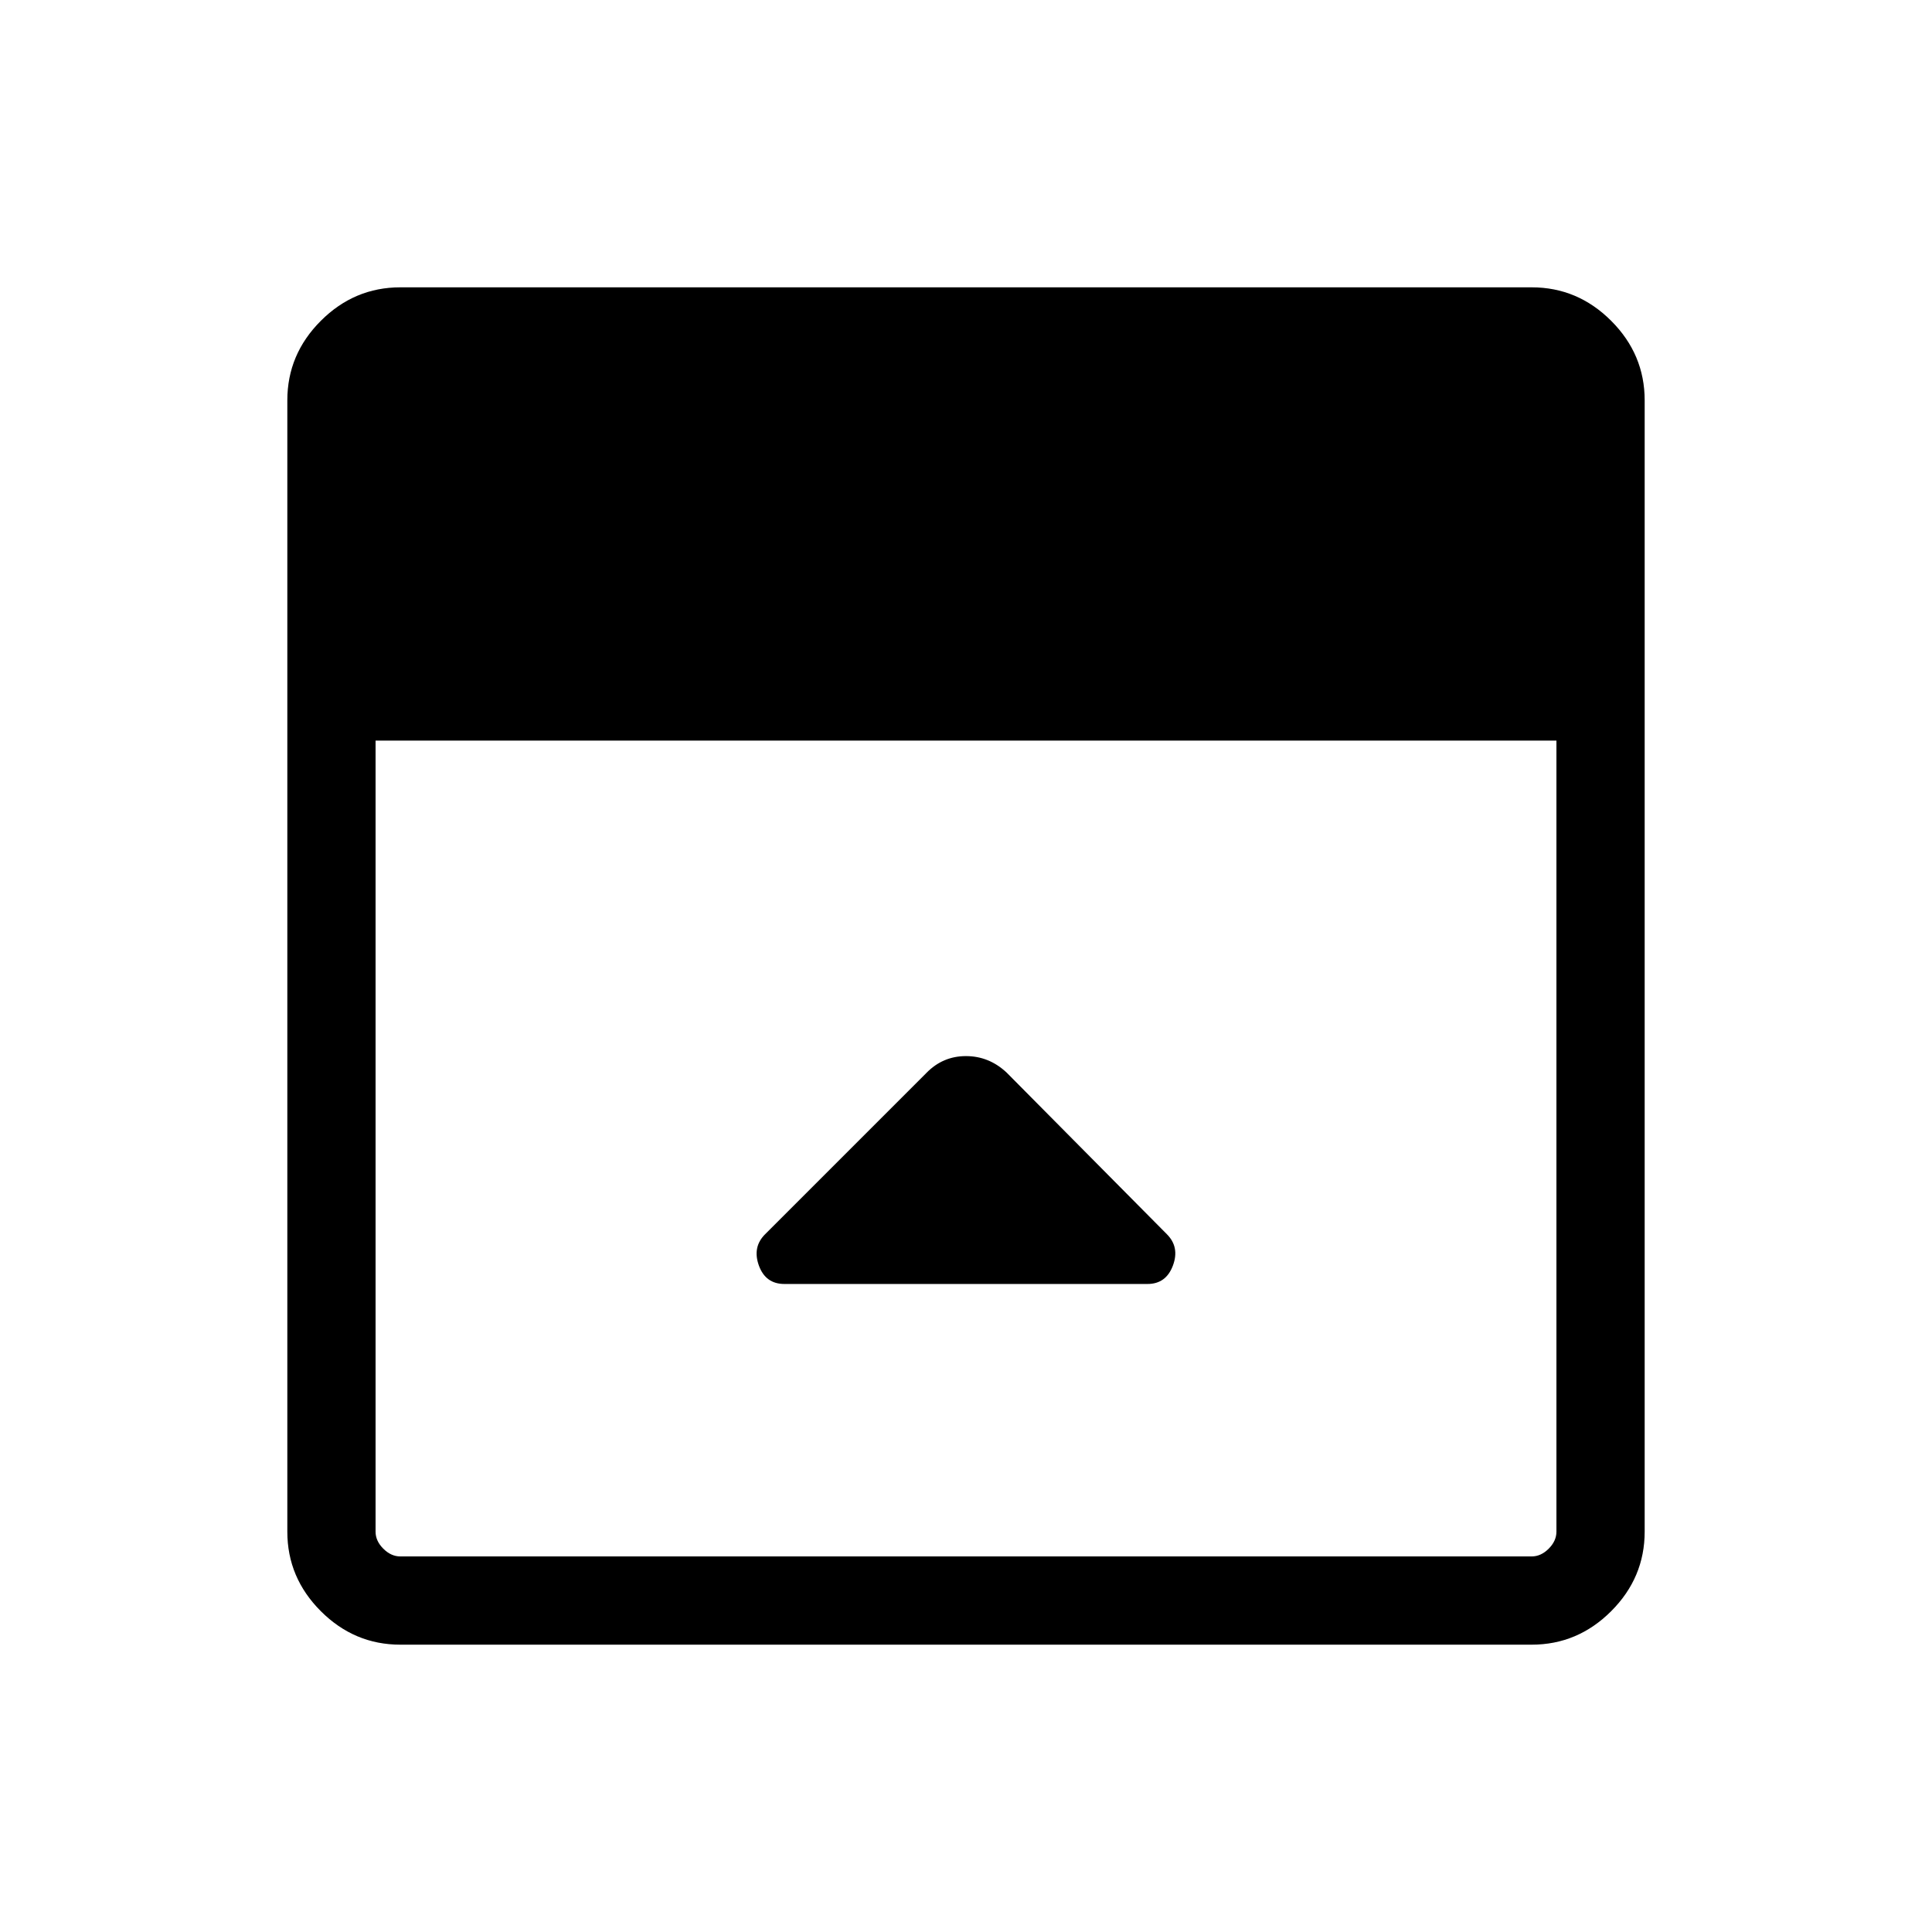 <svg xmlns="http://www.w3.org/2000/svg" height="48" viewBox="0 96 960 960" width="48"><path d="m460.35 629.111-80.187 80.187q-6.393 6.393-3.076 15.547 3.317 9.154 12.683 9.154h180.415q9.218 0 12.632-9.154 3.413-9.154-2.991-15.558l-79.653-80.346q-8.739-8.172-20.201-8.172t-19.622 8.342ZM198.924 913.229q-22.865 0-39.509-16.644-16.644-16.644-16.644-39.509V294.924q0-22.865 16.644-39.509 16.644-16.644 39.509-16.644h562.152q22.865 0 39.509 16.644 16.644 16.644 16.644 39.509v562.152q0 22.865-16.644 39.509-16.644 16.644-39.509 16.644H198.924Zm-12.308-449.23v393.077q0 4.615 3.846 8.462 3.847 3.846 8.462 3.846h562.152q4.615 0 8.462-3.846 3.846-3.847 3.846-8.462V463.999H186.616Z"/></svg>